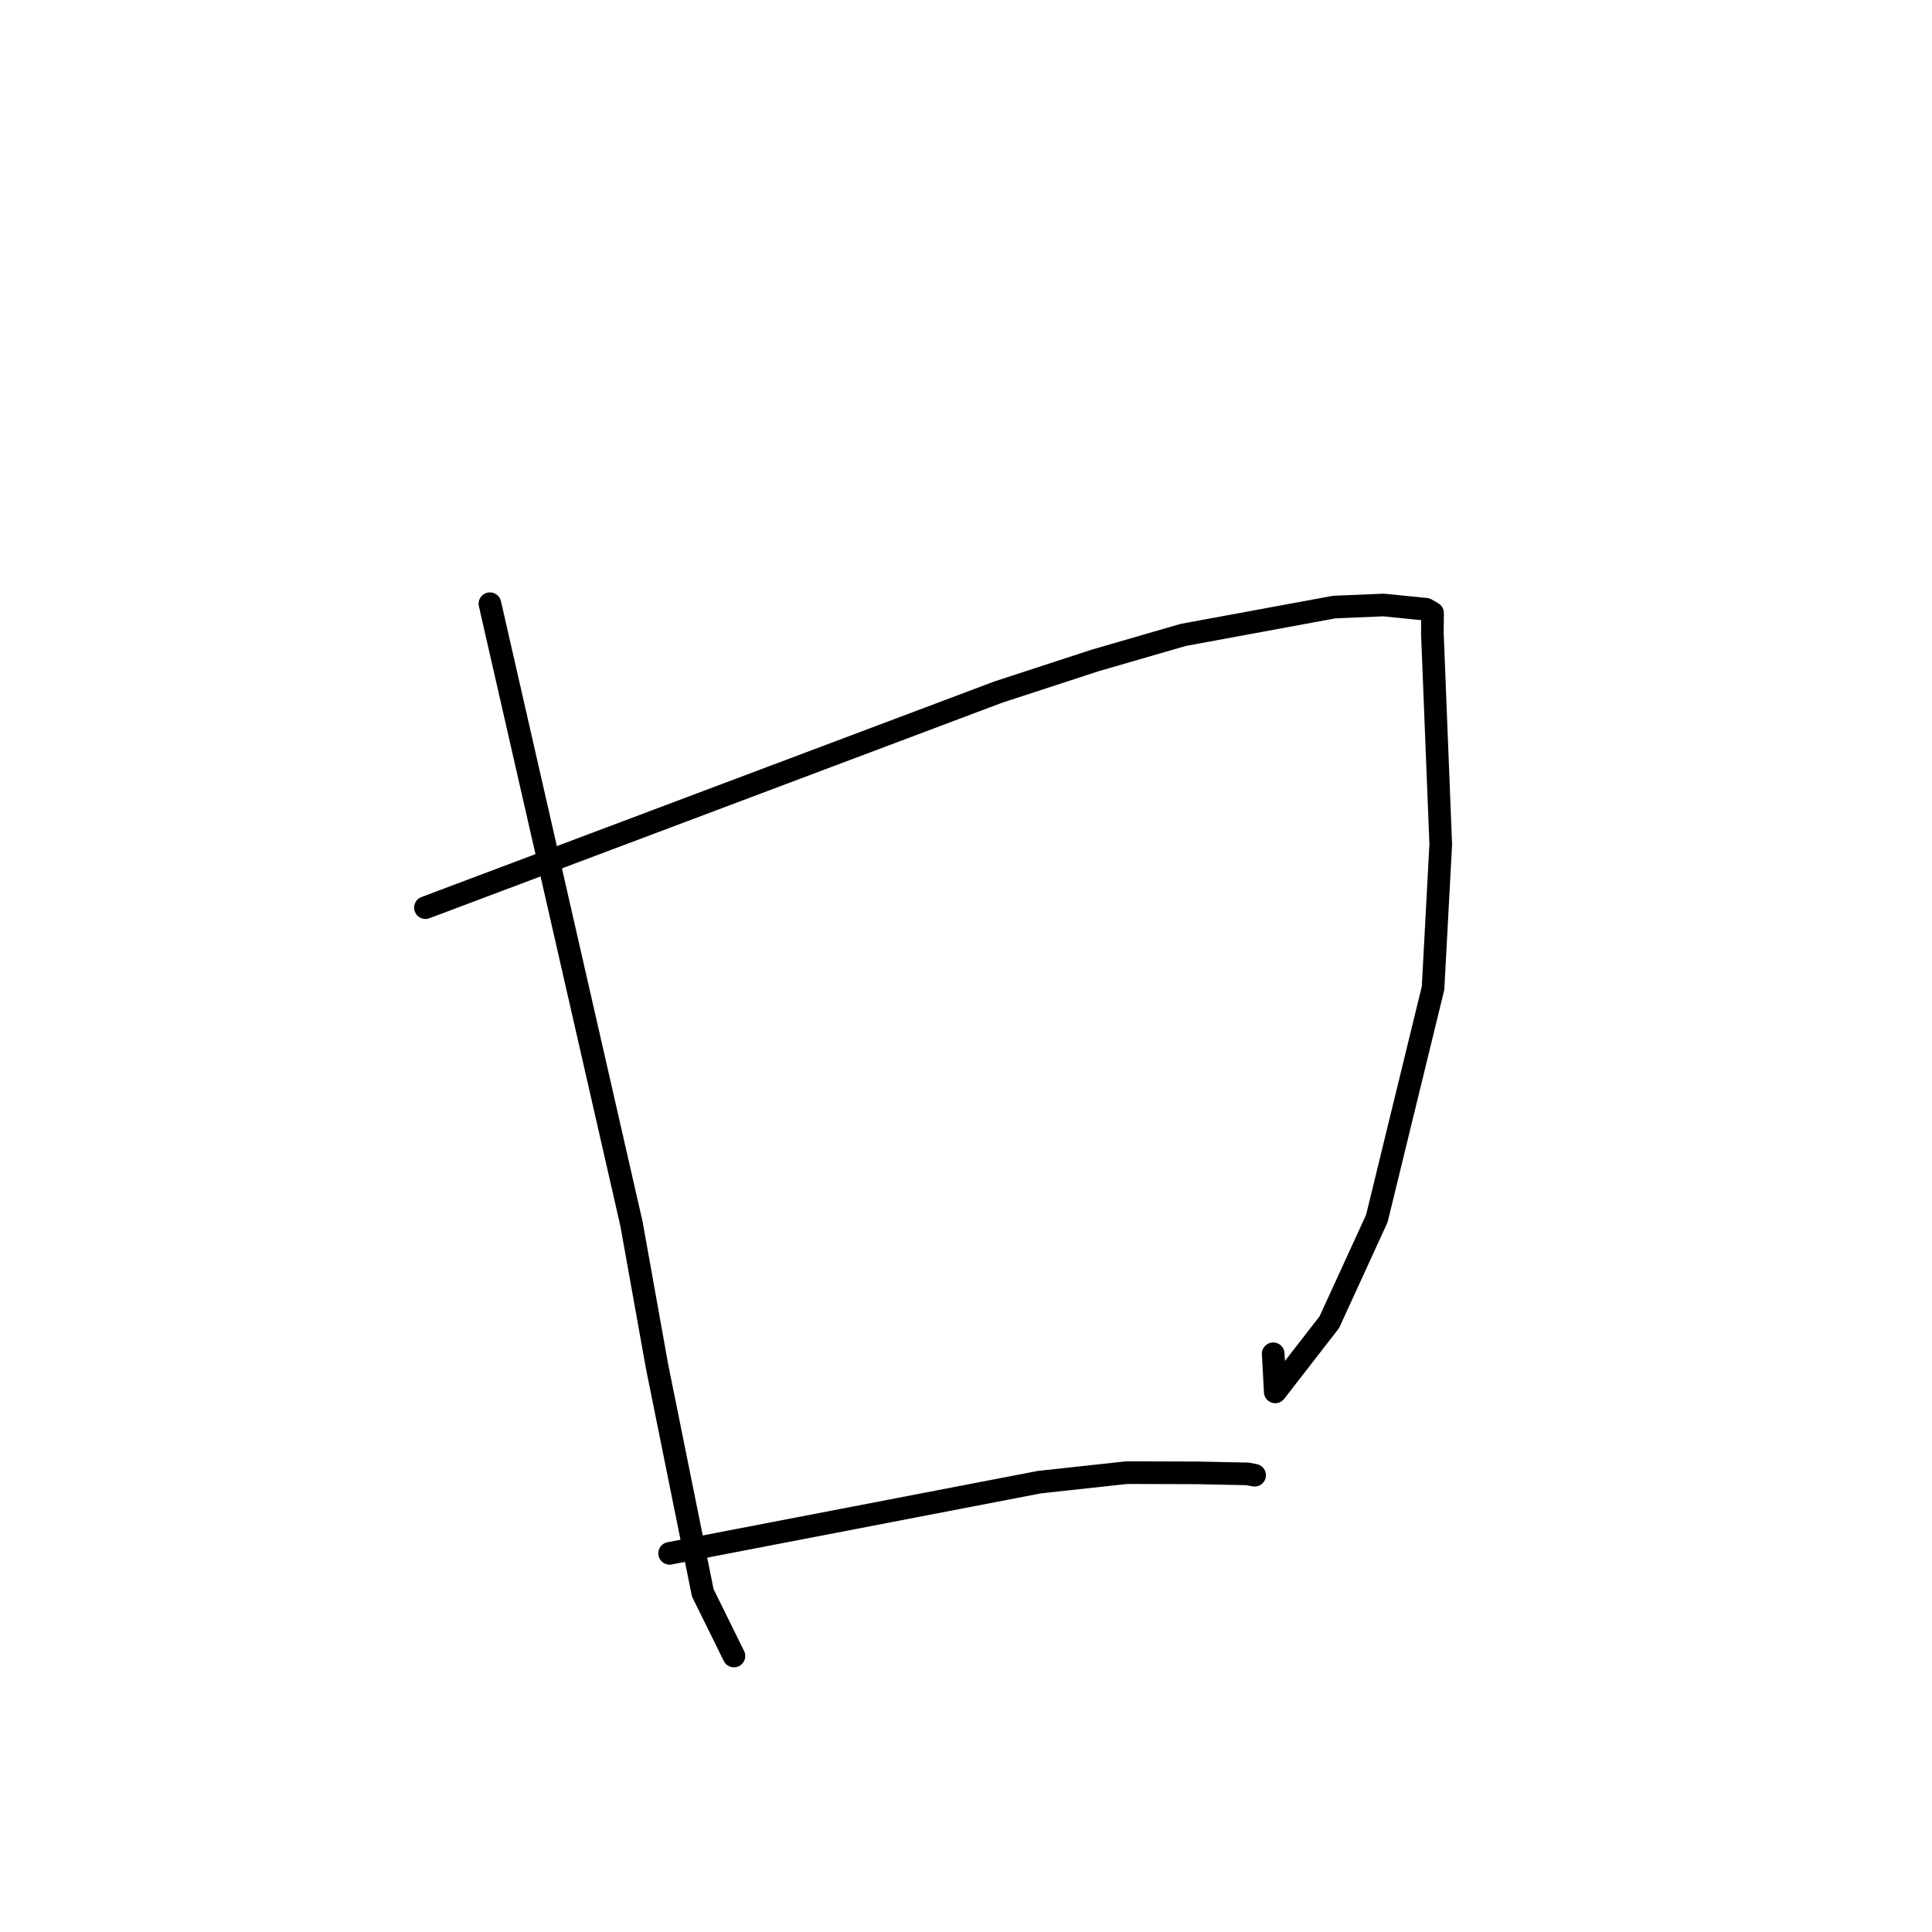 <?xml version="1.0" standalone="no"?>
    <svg width="256" height="256" xmlns="http://www.w3.org/2000/svg" version="1.1">
    <polyline stroke="black" stroke-width="3" stroke-linecap="round" fill="transparent" stroke-linejoin="round" points="64.917 79.996 74.296 121.082 83.675 162.168 87.057 181.028 93.12 211.056 96.874 218.668 97.25 219.43 " />
        <polyline stroke="black" stroke-width="3" stroke-linecap="round" fill="transparent" stroke-linejoin="round" points="56.373 120.267 94.332 105.983 132.29 91.699 145.14 87.504 156.771 84.133 176.788 80.441 183.323 80.166 188.952 80.73 189.821 81.232 189.797 83.95 190.906 111.886 189.887 130.925 182.439 161.458 176.143 175.196 168.978 184.431 168.707 179.382 " />
        <polyline stroke="black" stroke-width="3" stroke-linecap="round" fill="transparent" stroke-linejoin="round" points="88.727 205.826 113.227 201.109 137.727 196.391 149.303 195.133 158.651 195.161 165.307 195.298 166.243 195.476 " />
        </svg>